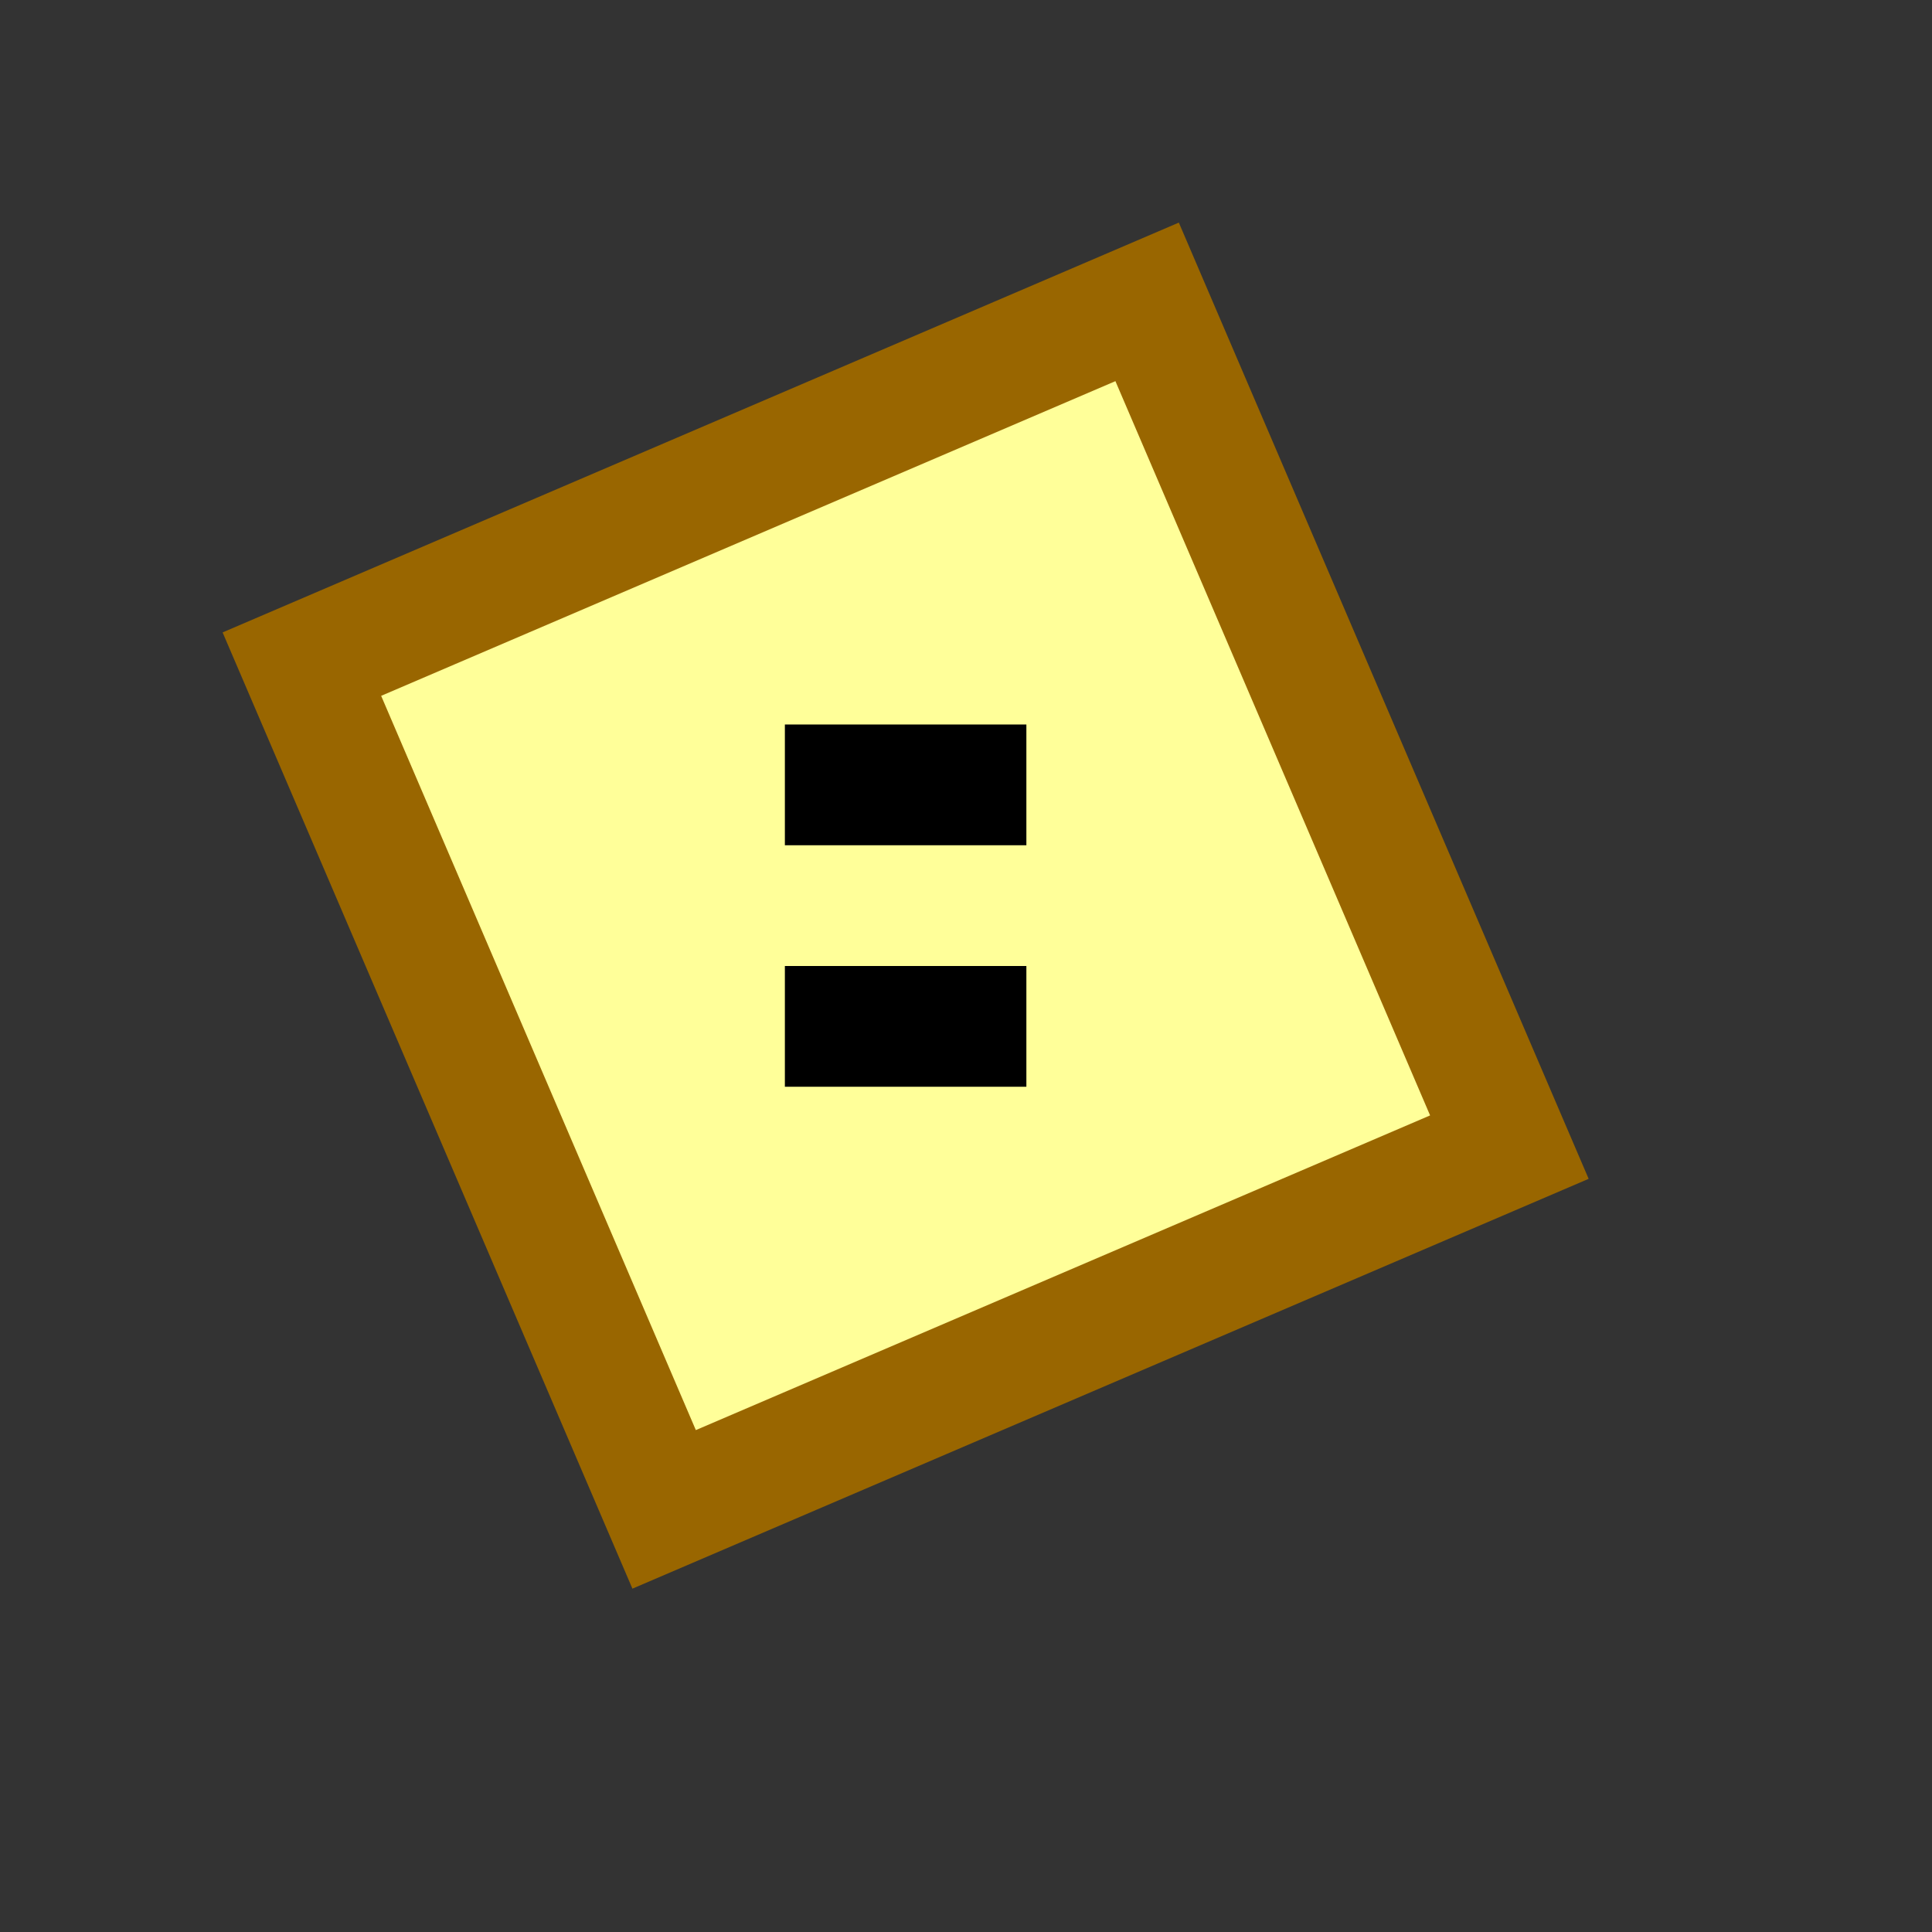 <svg version="1.1" xmlns="http://www.w3.org/2000/svg" viewBox="0 0 16 16">
<rect x="0" y="0" width="16" height="16" fill="#333333" stroke="none"/>
<path d="M2.5,5.5L9.5,2.5L12.5,9.5L5.5,12.5Z" stroke="#960" fill="#FF9"/>
<path d="M6.5,6.5H8.5ZM6.5,8.5H8.5Z" stroke="#000" fill="none"/>
</svg>
